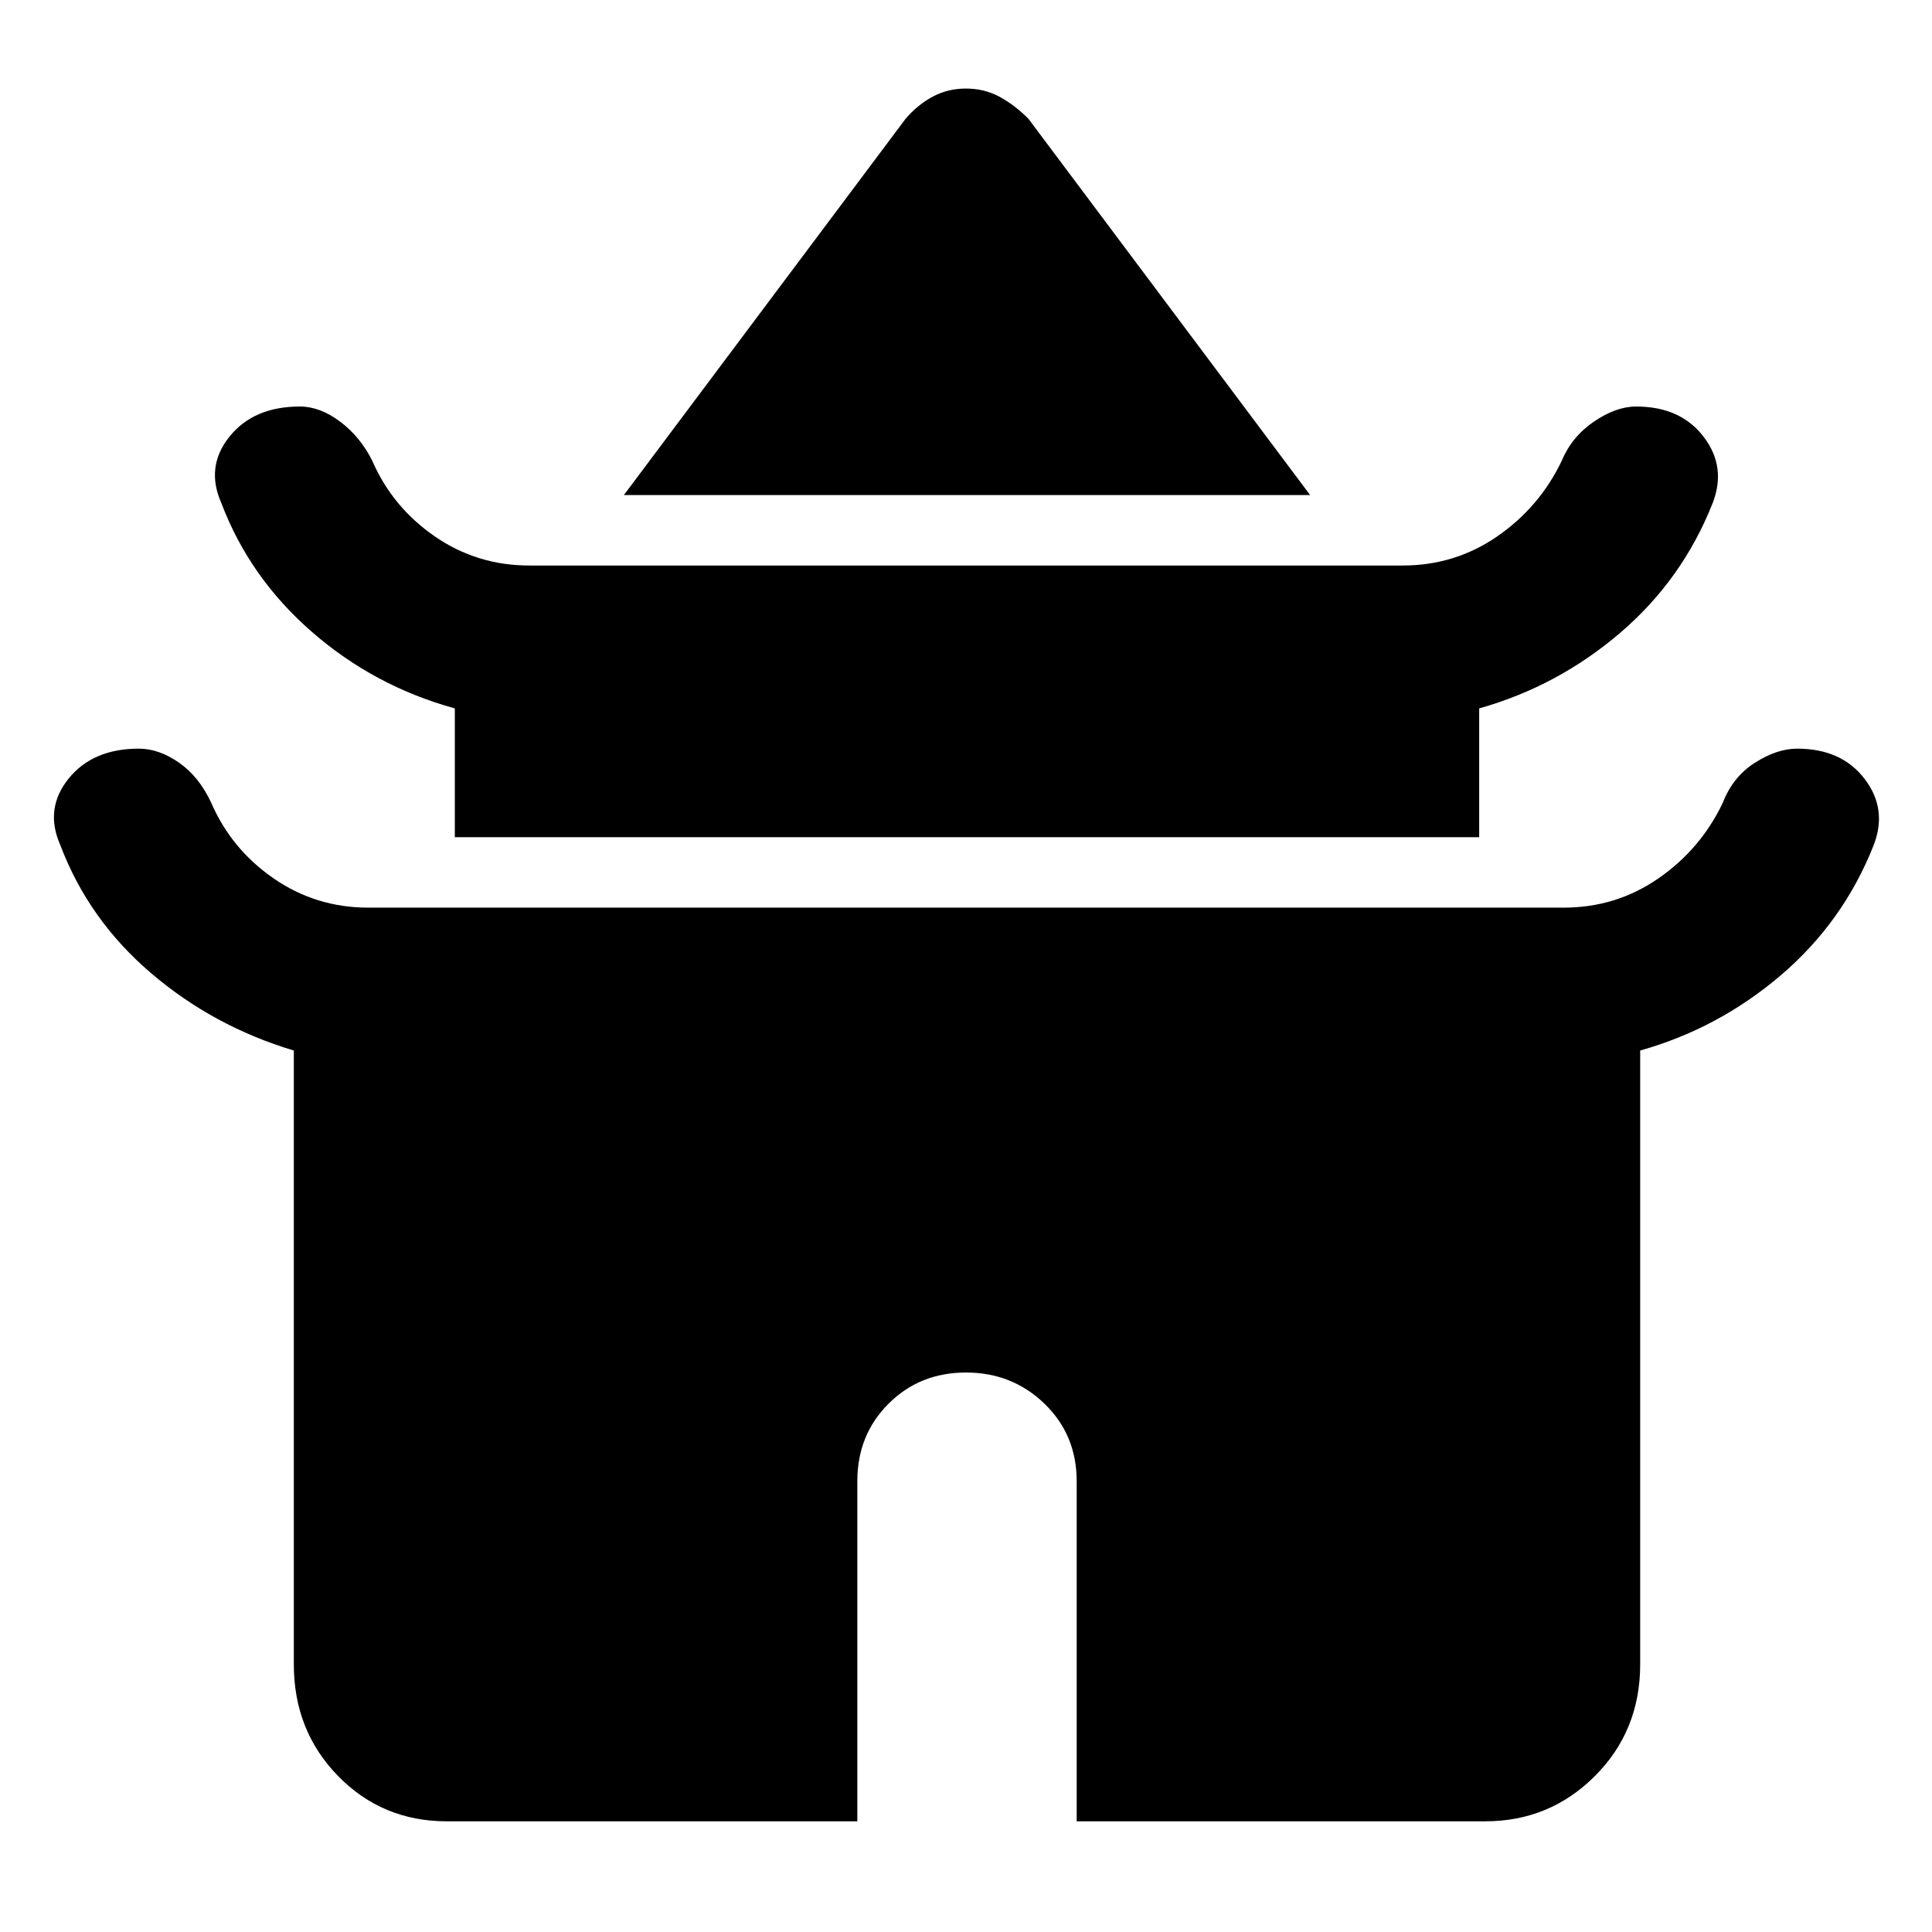 <svg xmlns="http://www.w3.org/2000/svg" height="48" width="48"><path d="M15.5 12.3 22.5 2.95Q22.8 2.6 23.175 2.4Q23.55 2.2 24 2.2Q24.45 2.2 24.825 2.4Q25.2 2.6 25.55 2.95L32.55 12.3ZM11.3 20.8V17.6Q9.3 17.05 7.75 15.7Q6.2 14.35 5.5 12.5Q5.1 11.6 5.7 10.85Q6.3 10.1 7.45 10.1Q7.95 10.1 8.45 10.475Q8.95 10.85 9.25 11.45Q9.75 12.6 10.8 13.325Q11.85 14.05 13.15 14.05H34.85Q36.15 14.05 37.2 13.325Q38.25 12.6 38.8 11.45Q39.05 10.85 39.6 10.475Q40.15 10.1 40.65 10.1Q41.75 10.1 42.325 10.85Q42.9 11.6 42.55 12.5Q41.8 14.4 40.25 15.725Q38.7 17.05 36.75 17.6V20.8ZM11.1 45.25Q9.5 45.25 8.4 44.125Q7.3 43 7.3 41.35V26.1Q5.3 25.5 3.75 24.175Q2.2 22.85 1.5 21Q1.1 20.1 1.7 19.35Q2.3 18.6 3.45 18.6Q3.95 18.6 4.45 18.95Q4.95 19.3 5.25 19.95Q5.75 21.1 6.8 21.825Q7.85 22.55 9.15 22.55H38.85Q40.15 22.55 41.2 21.825Q42.25 21.1 42.8 19.95Q43.05 19.3 43.6 18.95Q44.15 18.6 44.65 18.6Q45.75 18.6 46.325 19.35Q46.9 20.1 46.55 21Q45.8 22.9 44.25 24.225Q42.7 25.55 40.75 26.1V41.35Q40.75 43 39.625 44.125Q38.5 45.25 36.9 45.25H26.75V36.8Q26.75 35.65 25.95 34.875Q25.15 34.1 24 34.1Q22.85 34.1 22.075 34.875Q21.3 35.65 21.3 36.8V45.25Z"/></svg>